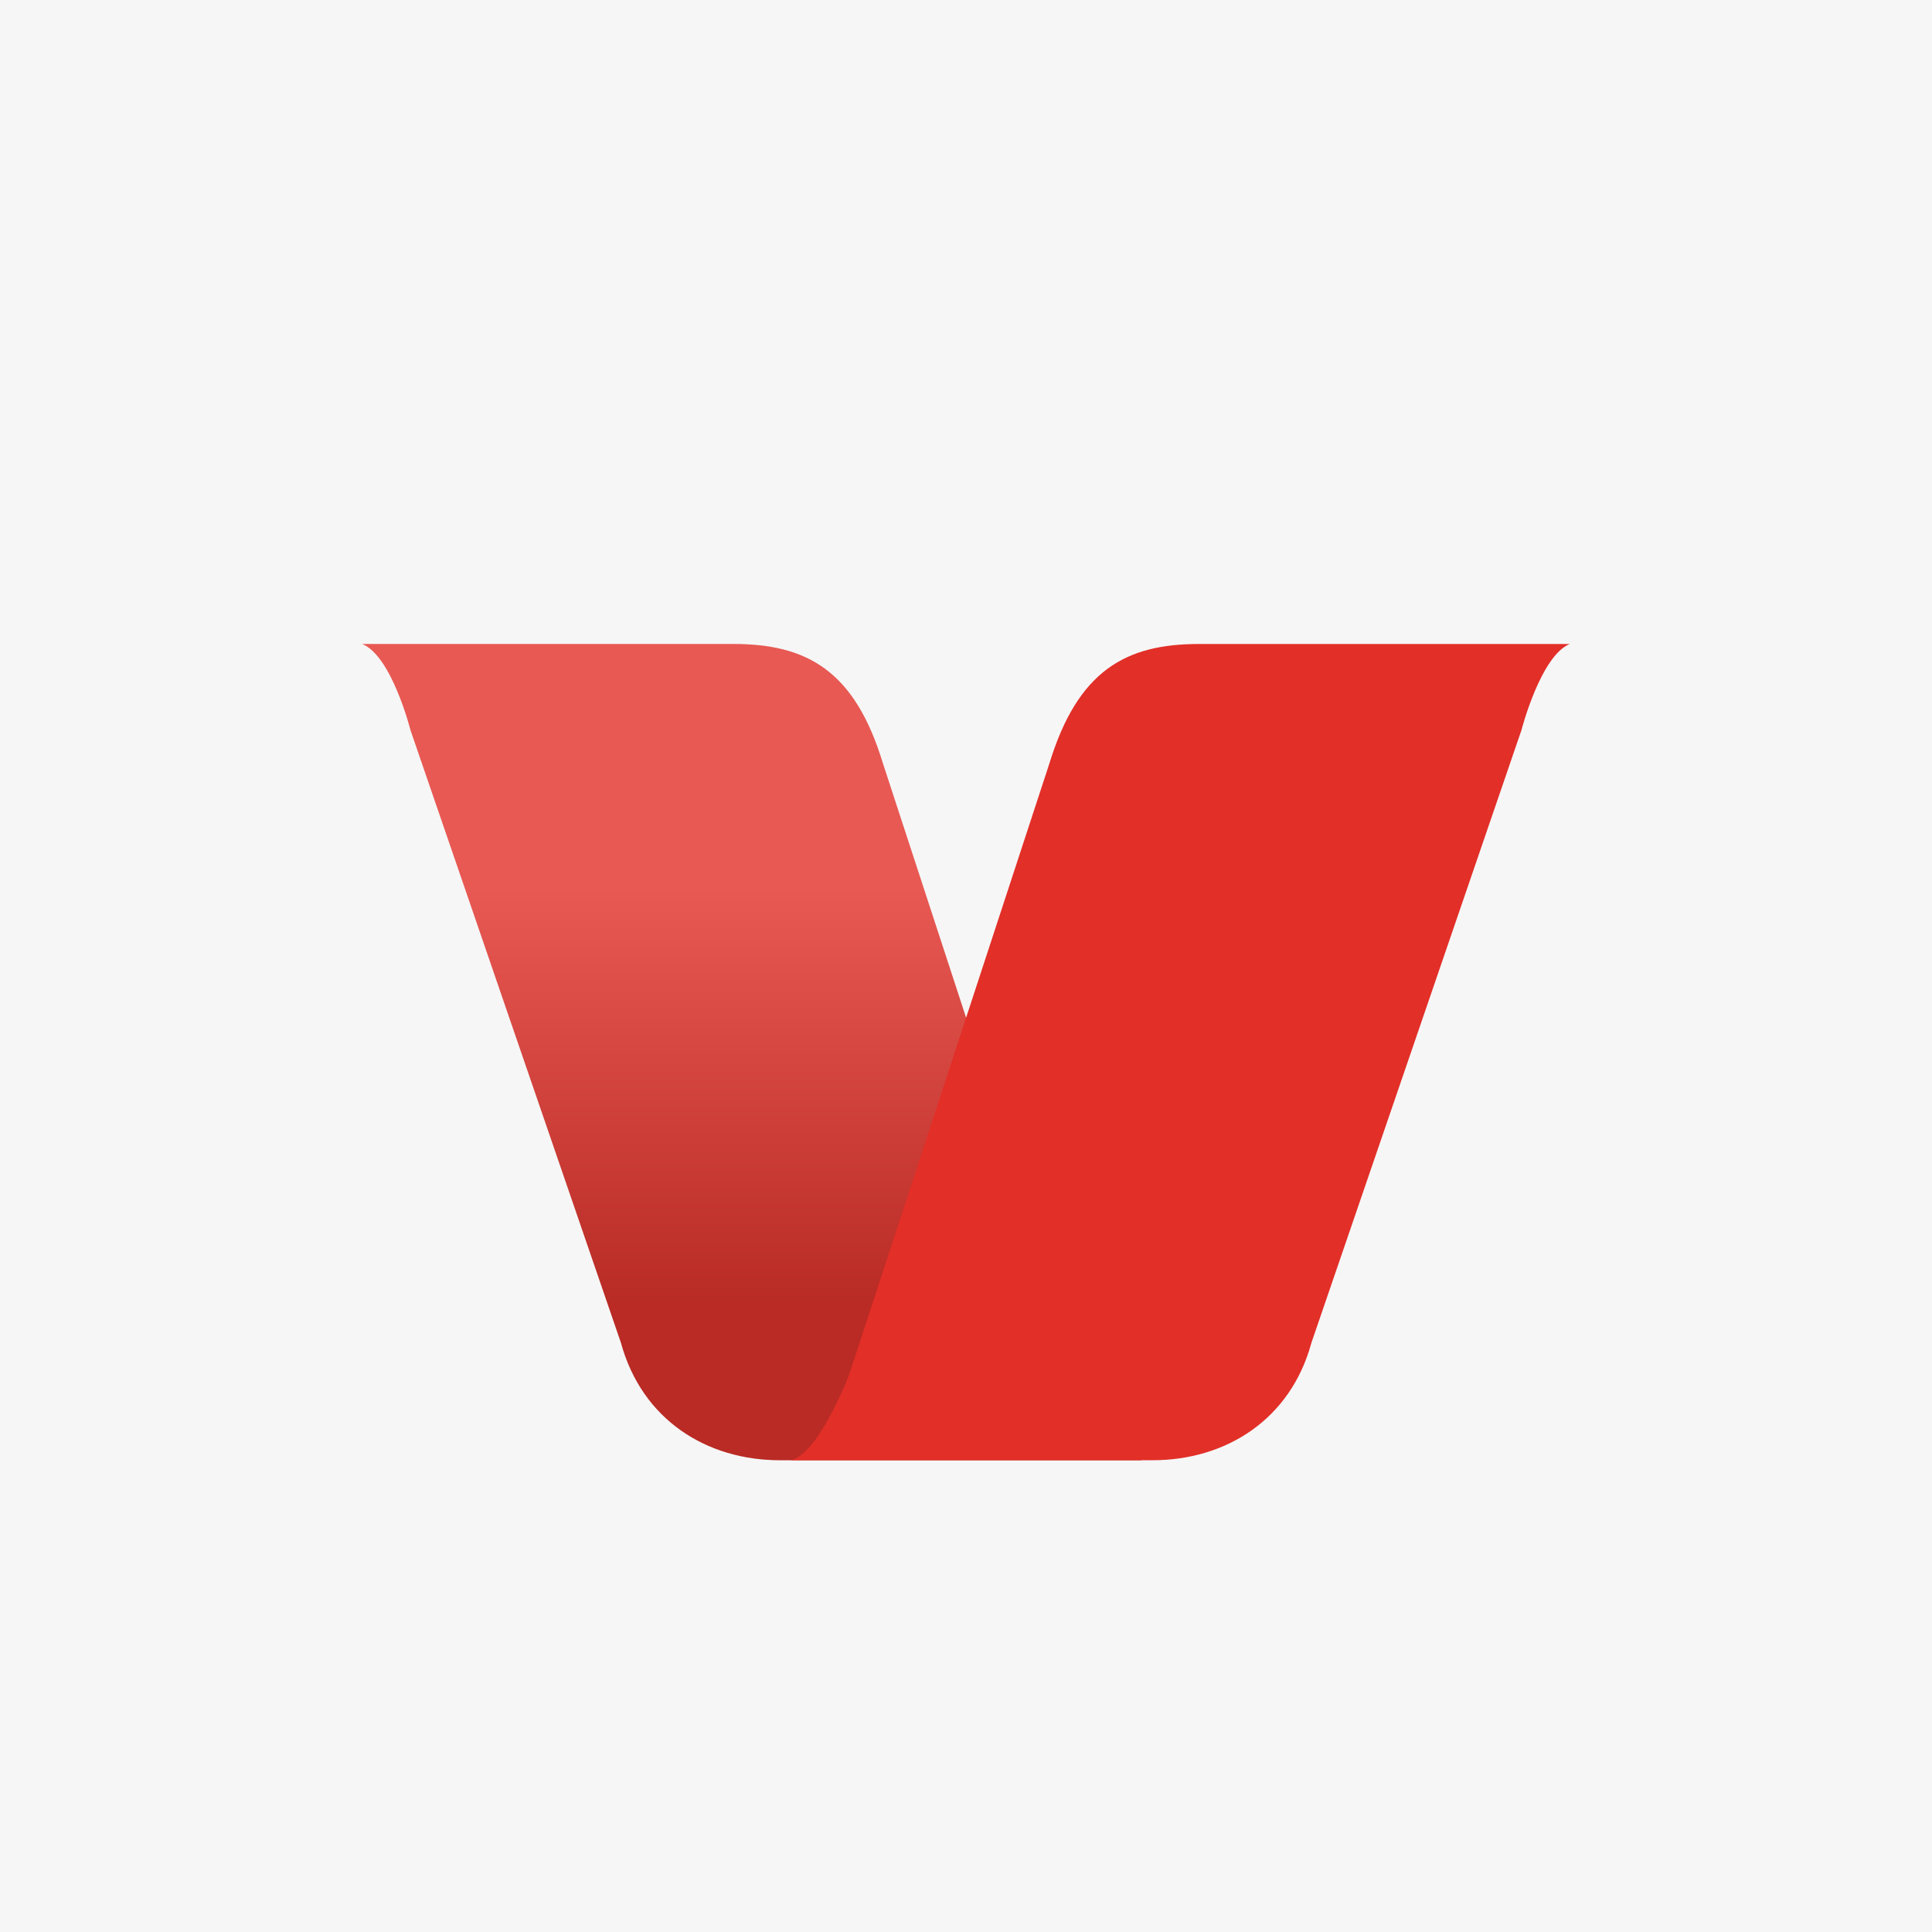 <svg width="48" height="48" fill="none" xmlns="http://www.w3.org/2000/svg"><path fill="#F6F6F6" d="M0 0h48v48H0z"/><path fill-rule="evenodd" clip-rule="evenodd" d="M26.895 34.132s.776 2.014 1.475 2.147h-8.992c-1.822 0-3.427-1.004-3.951-2.919l-5.228-15.22S9.733 16.293 9 16h9.215c1.834 0 3.02.657 3.722 2.971l4.958 15.16z" fill="#E22F28"/><path style="mix-blend-mode:multiply" opacity=".2" fill-rule="evenodd" clip-rule="evenodd" d="M26.895 34.132s.776 2.014 1.475 2.147h-8.992c-1.822 0-3.427-1.004-3.951-2.919l-5.228-15.22S9.733 16.293 9 16h9.215c1.834 0 3.02.657 3.722 2.971l4.958 15.16z" fill="url(#paint0_linear-Banks-Banks-Venets)"/><path fill-rule="evenodd" clip-rule="evenodd" d="M21.105 34.132s-.767 2.014-1.465 2.147h8.995c1.817 0 3.427-1.004 3.947-2.919L37.8 18.14s.476-1.848 1.2-2.14h-9.216c-1.814 0-3.004.657-3.713 2.971l-4.967 15.16z" fill="#E22F28"/><defs><linearGradient id="paint0_linear-Banks-Banks-Venets" x1="18.685" y1="14.207" x2="18.685" y2="38.066" gradientUnits="userSpaceOnUse"><stop stop-color="#fff"/><stop offset=".33" stop-color="#fff"/><stop offset=".76" stop-color="#131816"/><stop offset="1" stop-color="#131816"/></linearGradient></defs></svg>
